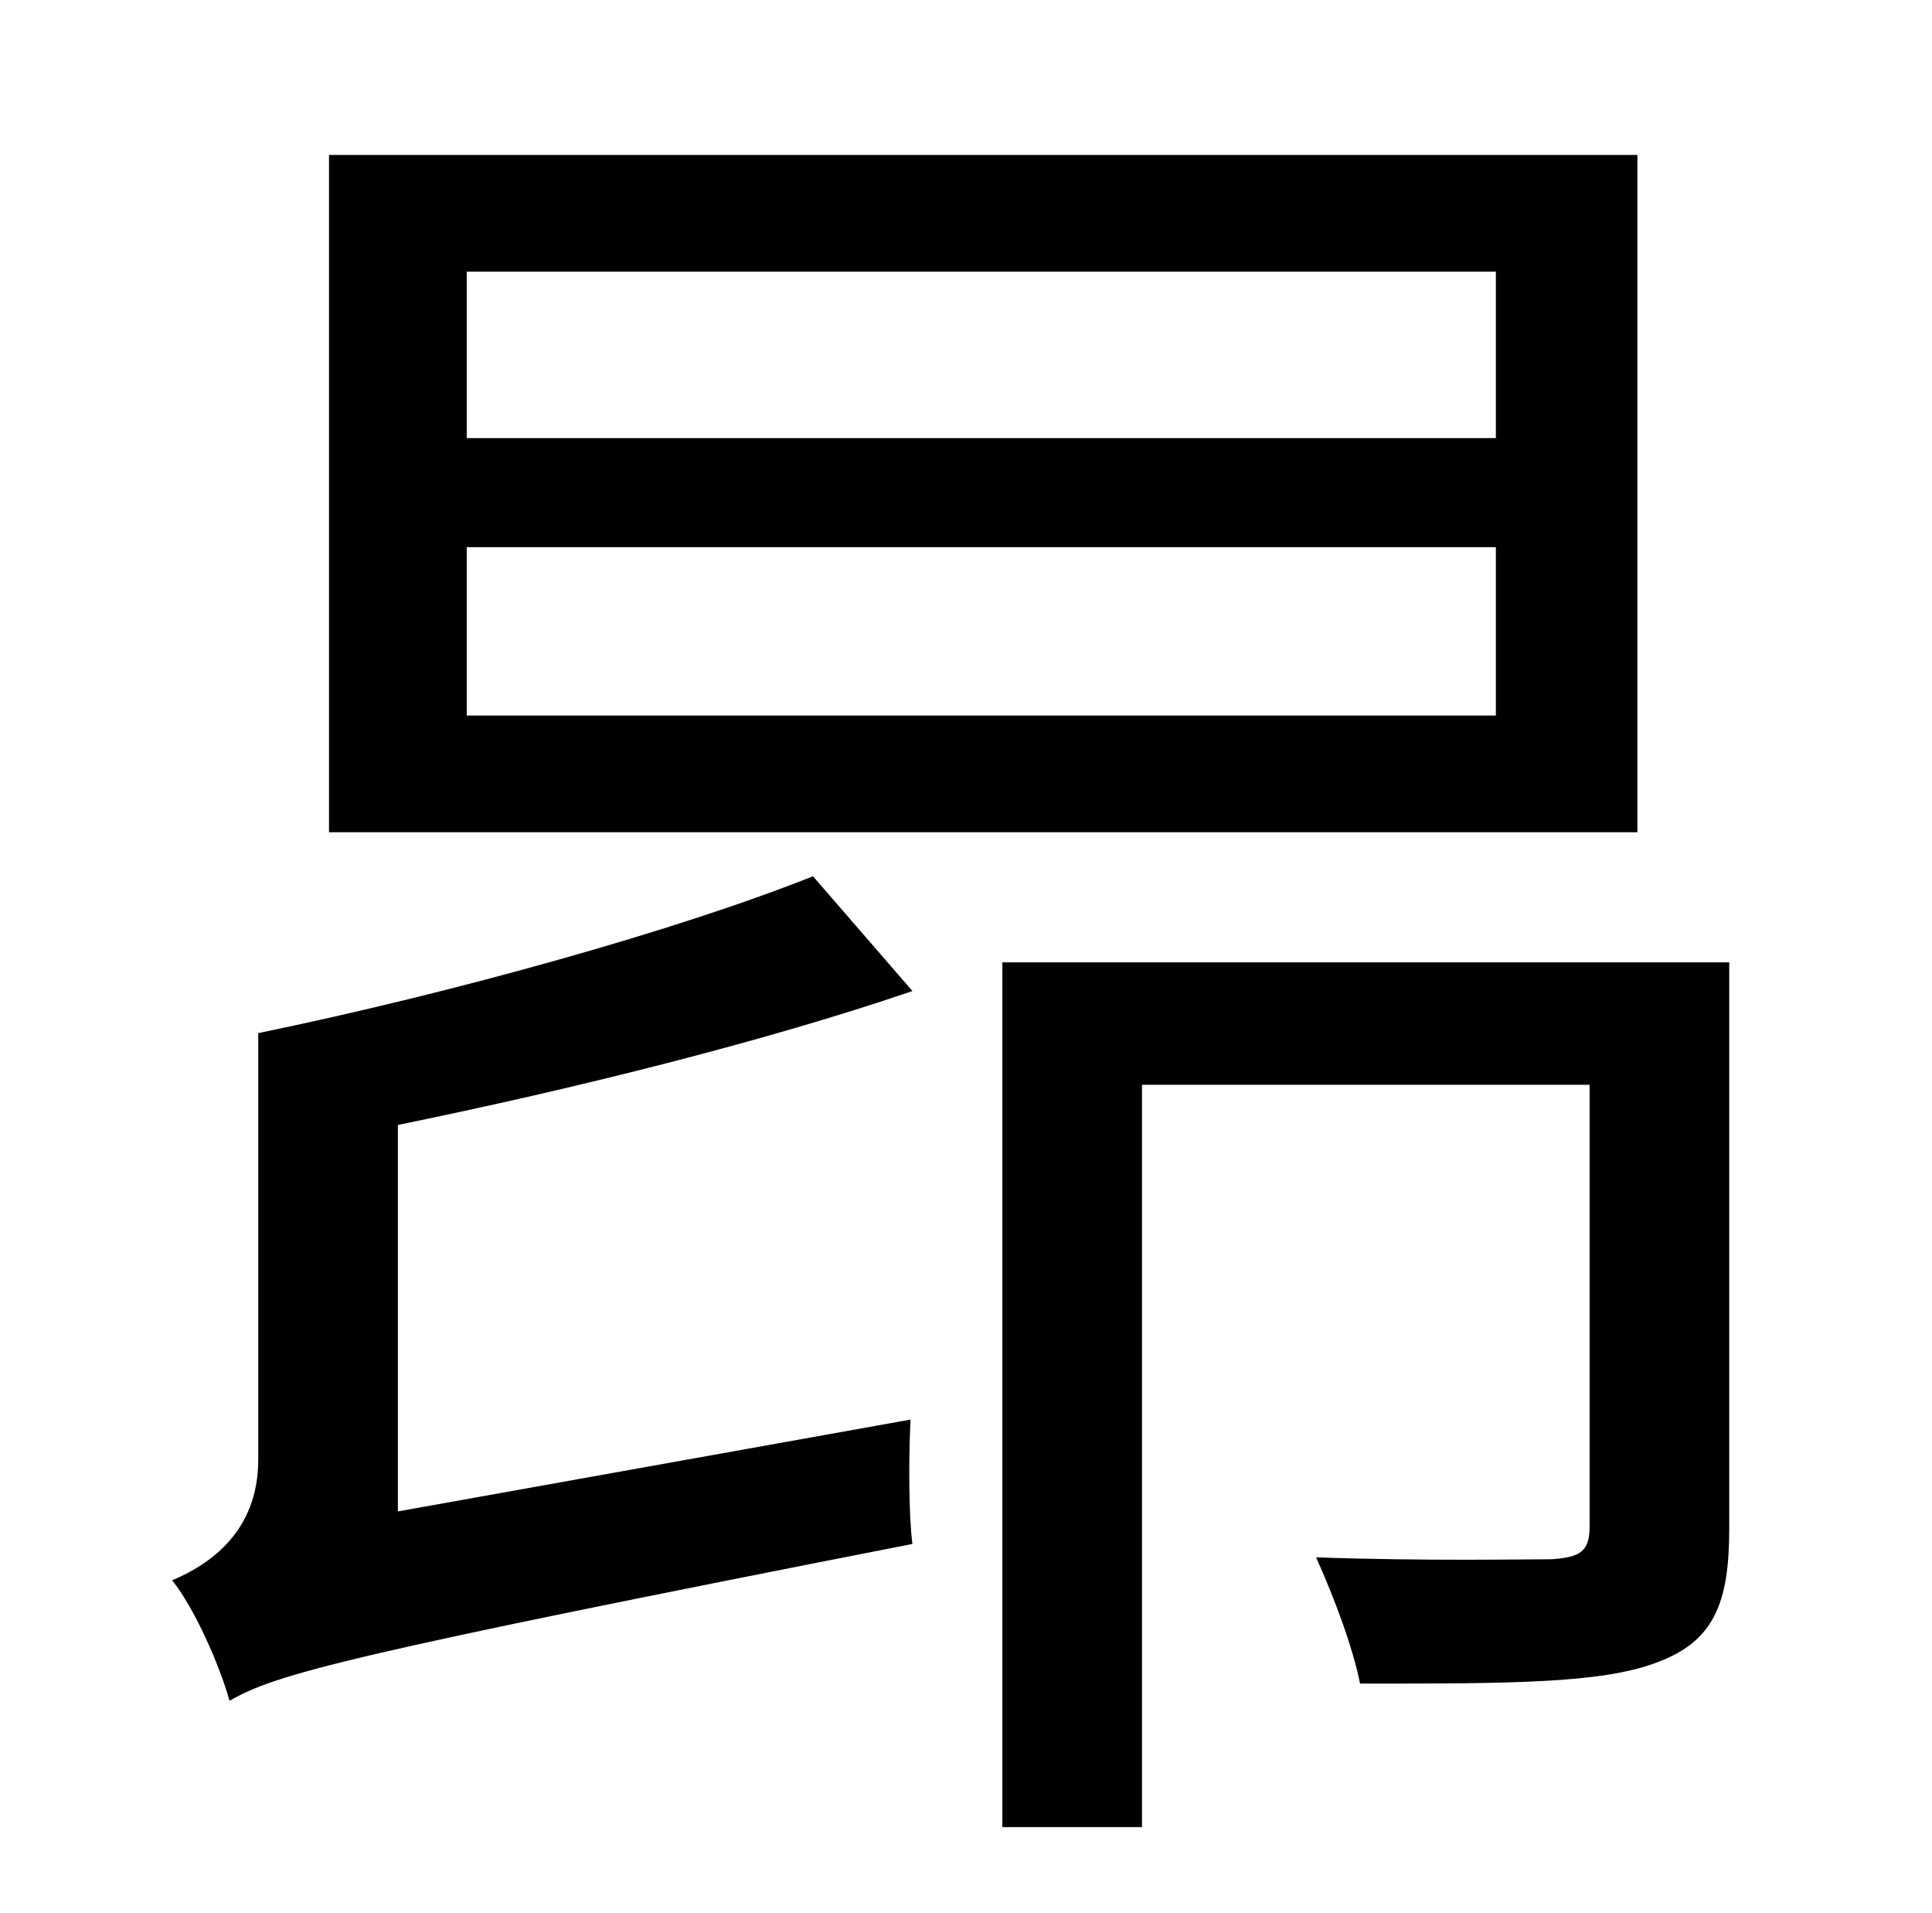 <?xml version="1.0" standalone="no"?>
<!DOCTYPE svg PUBLIC "-//W3C//DTD SVG 1.1//EN" "http://www.w3.org/Graphics/SVG/1.1/DTD/svg11.dtd" >
<svg xmlns="http://www.w3.org/2000/svg" xmlns:xlink="http://www.w3.org/1999/xlink" version="1.1" viewBox="-10 0 1010 1000">
   <path fill="currentColor"
d="M772 229v-87h-538v87h538zM772 374v-88h-538v88h538zM846 81v354h-684v-354h684zM415 458l52 60c-76 26 -176 51 -269 70v202l268 -48c-1 20 -1 50 1 65c-296 58 -333 68 -357 82c-5 -18 -18 -48 -30 -63c19 -8 45 -25 45 -63v-223c102 -21 220 -54 290 -82zM894 503v296
c0 39 -8 59 -38 70c-29 11 -77 11 -155 11c-4 -20 -14 -46 -23 -66c56 2 109 1 123 1c15 -1 20 -4 20 -17v-231h-234v388h-73v-452h380z" />
</svg>
